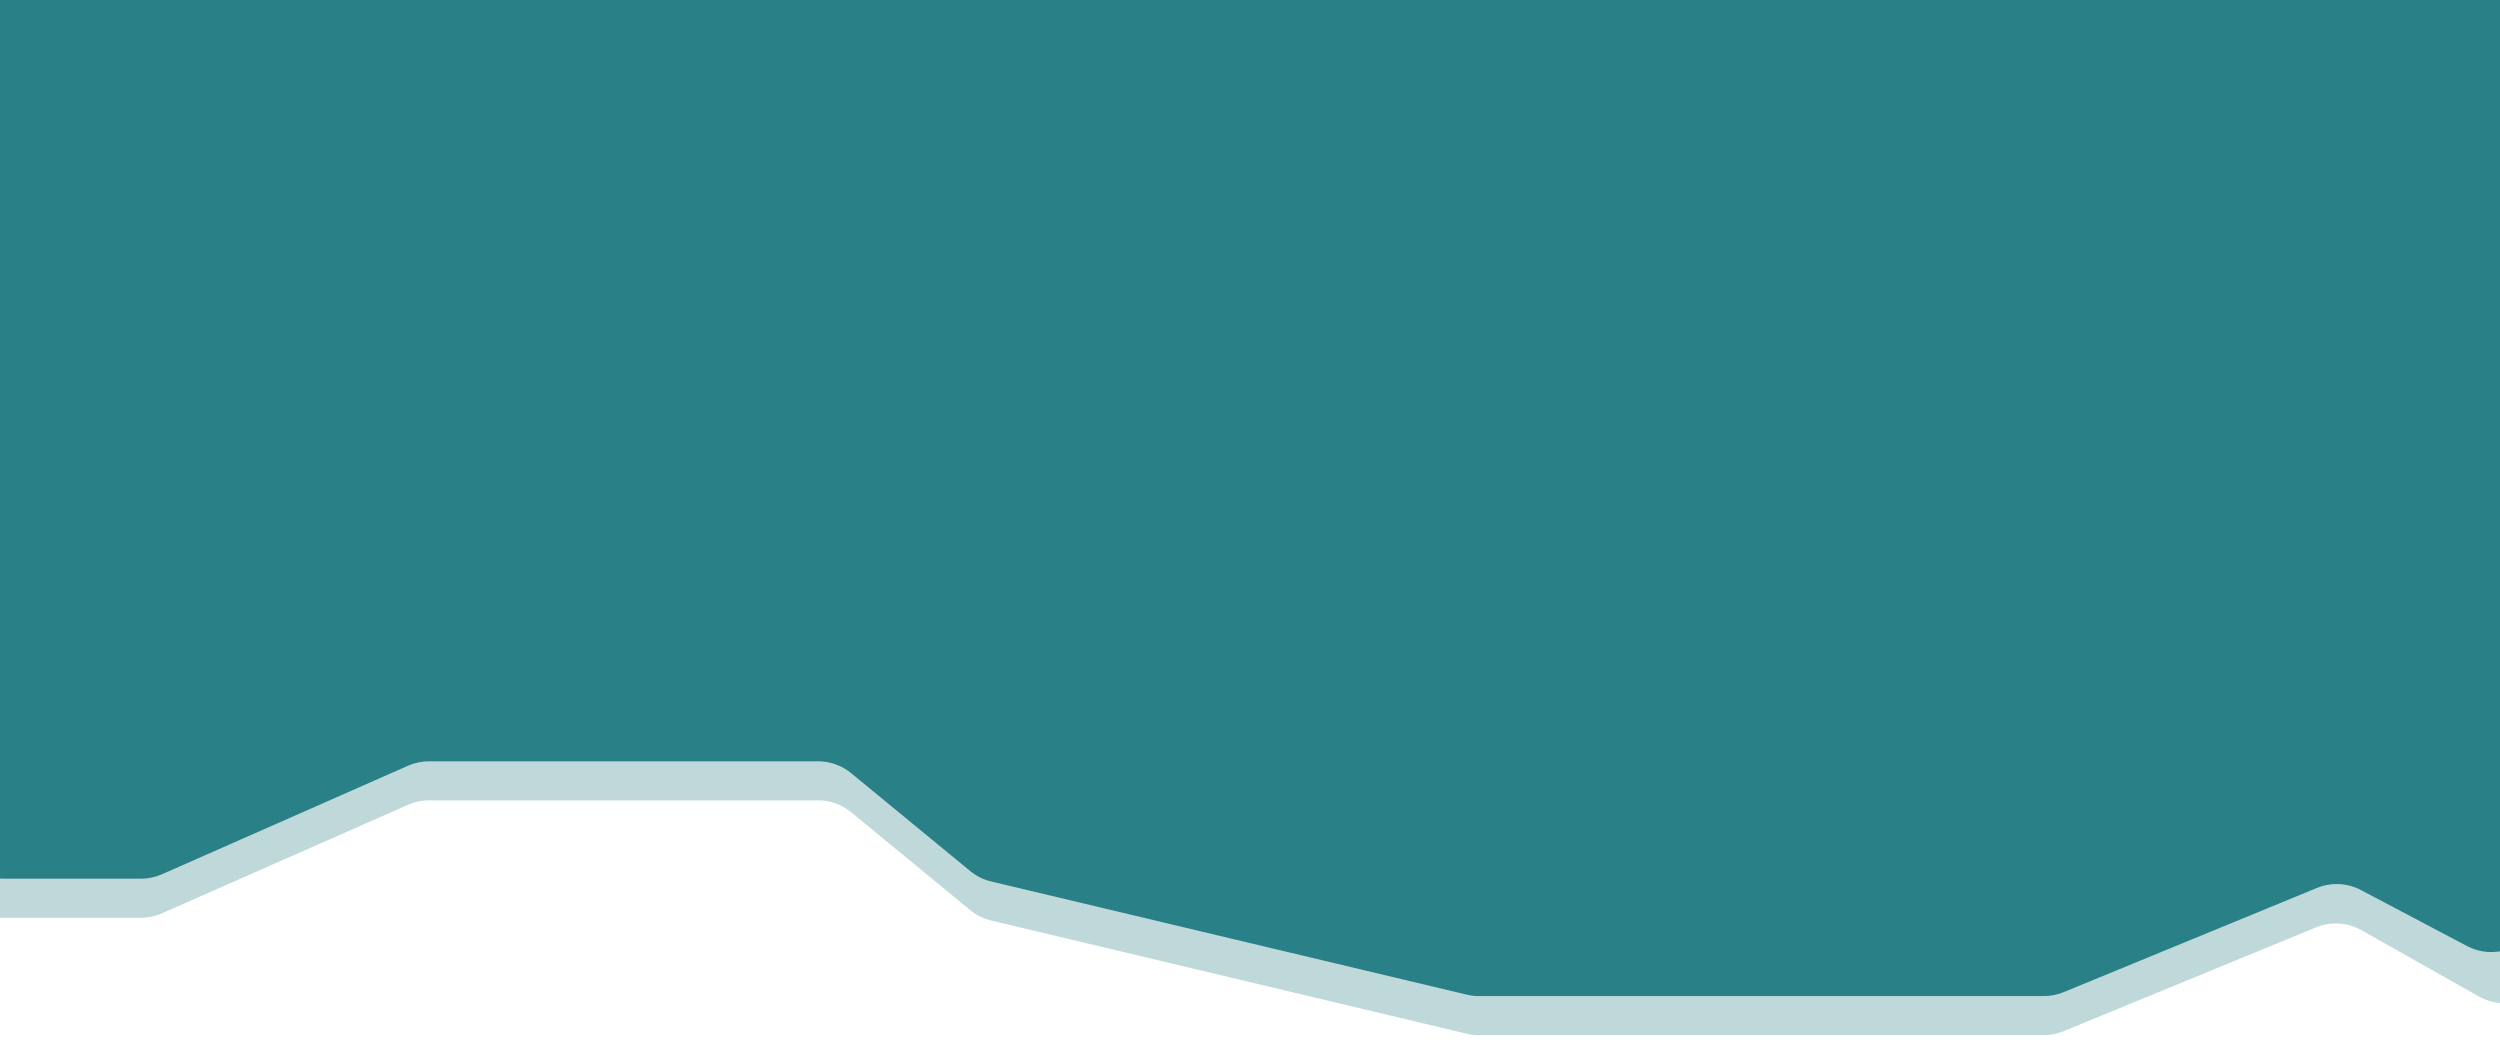 <svg xmlns="http://www.w3.org/2000/svg" width="1920" height="803" fill="none"><g fill="#2A8086" clip-path="url(#a)"><path d="m-9.5-174-20 671-7.999 135.482C-38.856 655.46-20.587 674.84 2.431 674.84H108.243c5.559 0 11.057-1.159 16.144-3.403l188.964-83.355c5.086-2.244 10.585-3.403 16.144-3.403h298.78c9.266 0 18.244 3.217 25.402 9.101l91.458 75.186c4.701 3.865 10.222 6.606 16.142 8.015l365.303 86.932c3.04.722 6.15 1.087 9.26 1.087h433.75c5.22 0 10.39-1.022 15.22-3.008l194.54-80.026c10.97-4.516 23.39-3.924 33.88 1.616l81.45 42.984c20.09 10.605 44.97 2.364 54.76-18.139l67.66-141.671c2.57-5.382 3.9-11.272 3.9-17.237V413.191c0-19.292-15.64-34.932-34.93-34.932-18.26 0-33.44-14.066-34.83-32.274L1912-168.5-9.5-174Z"/><path d="m-9.5-144-20 671-7.999 135.482C-38.856 685.46-20.587 704.84 2.431 704.84H108.243c5.559 0 11.057-1.159 16.144-3.403l188.964-83.355c5.086-2.244 10.585-3.403 16.144-3.403h298.78c9.266 0 18.244 3.217 25.402 9.101l91.458 75.186c4.701 3.865 10.222 6.606 16.142 8.015l365.303 86.932c3.04.722 6.15 1.087 9.26 1.087h433.75c5.22 0 10.39-1.022 15.22-3.008l193.89-79.763c11.35-4.666 24.2-3.87 34.88 2.159l90.11 50.862c21.25 11.993 48.19 2.334 56.98-20.426l57.64-149.29c1.78-4.596 2.69-9.481 2.69-14.408V443.191c0-19.292-15.64-34.932-34.93-34.932-18.26 0-33.44-14.066-34.83-32.274L1912-138.5-9.5-144Z" opacity=".3"/></g><defs><clipPath id="a"><path fill="#fff" d="M-40 0h2061v803H-40z"/></clipPath></defs></svg>